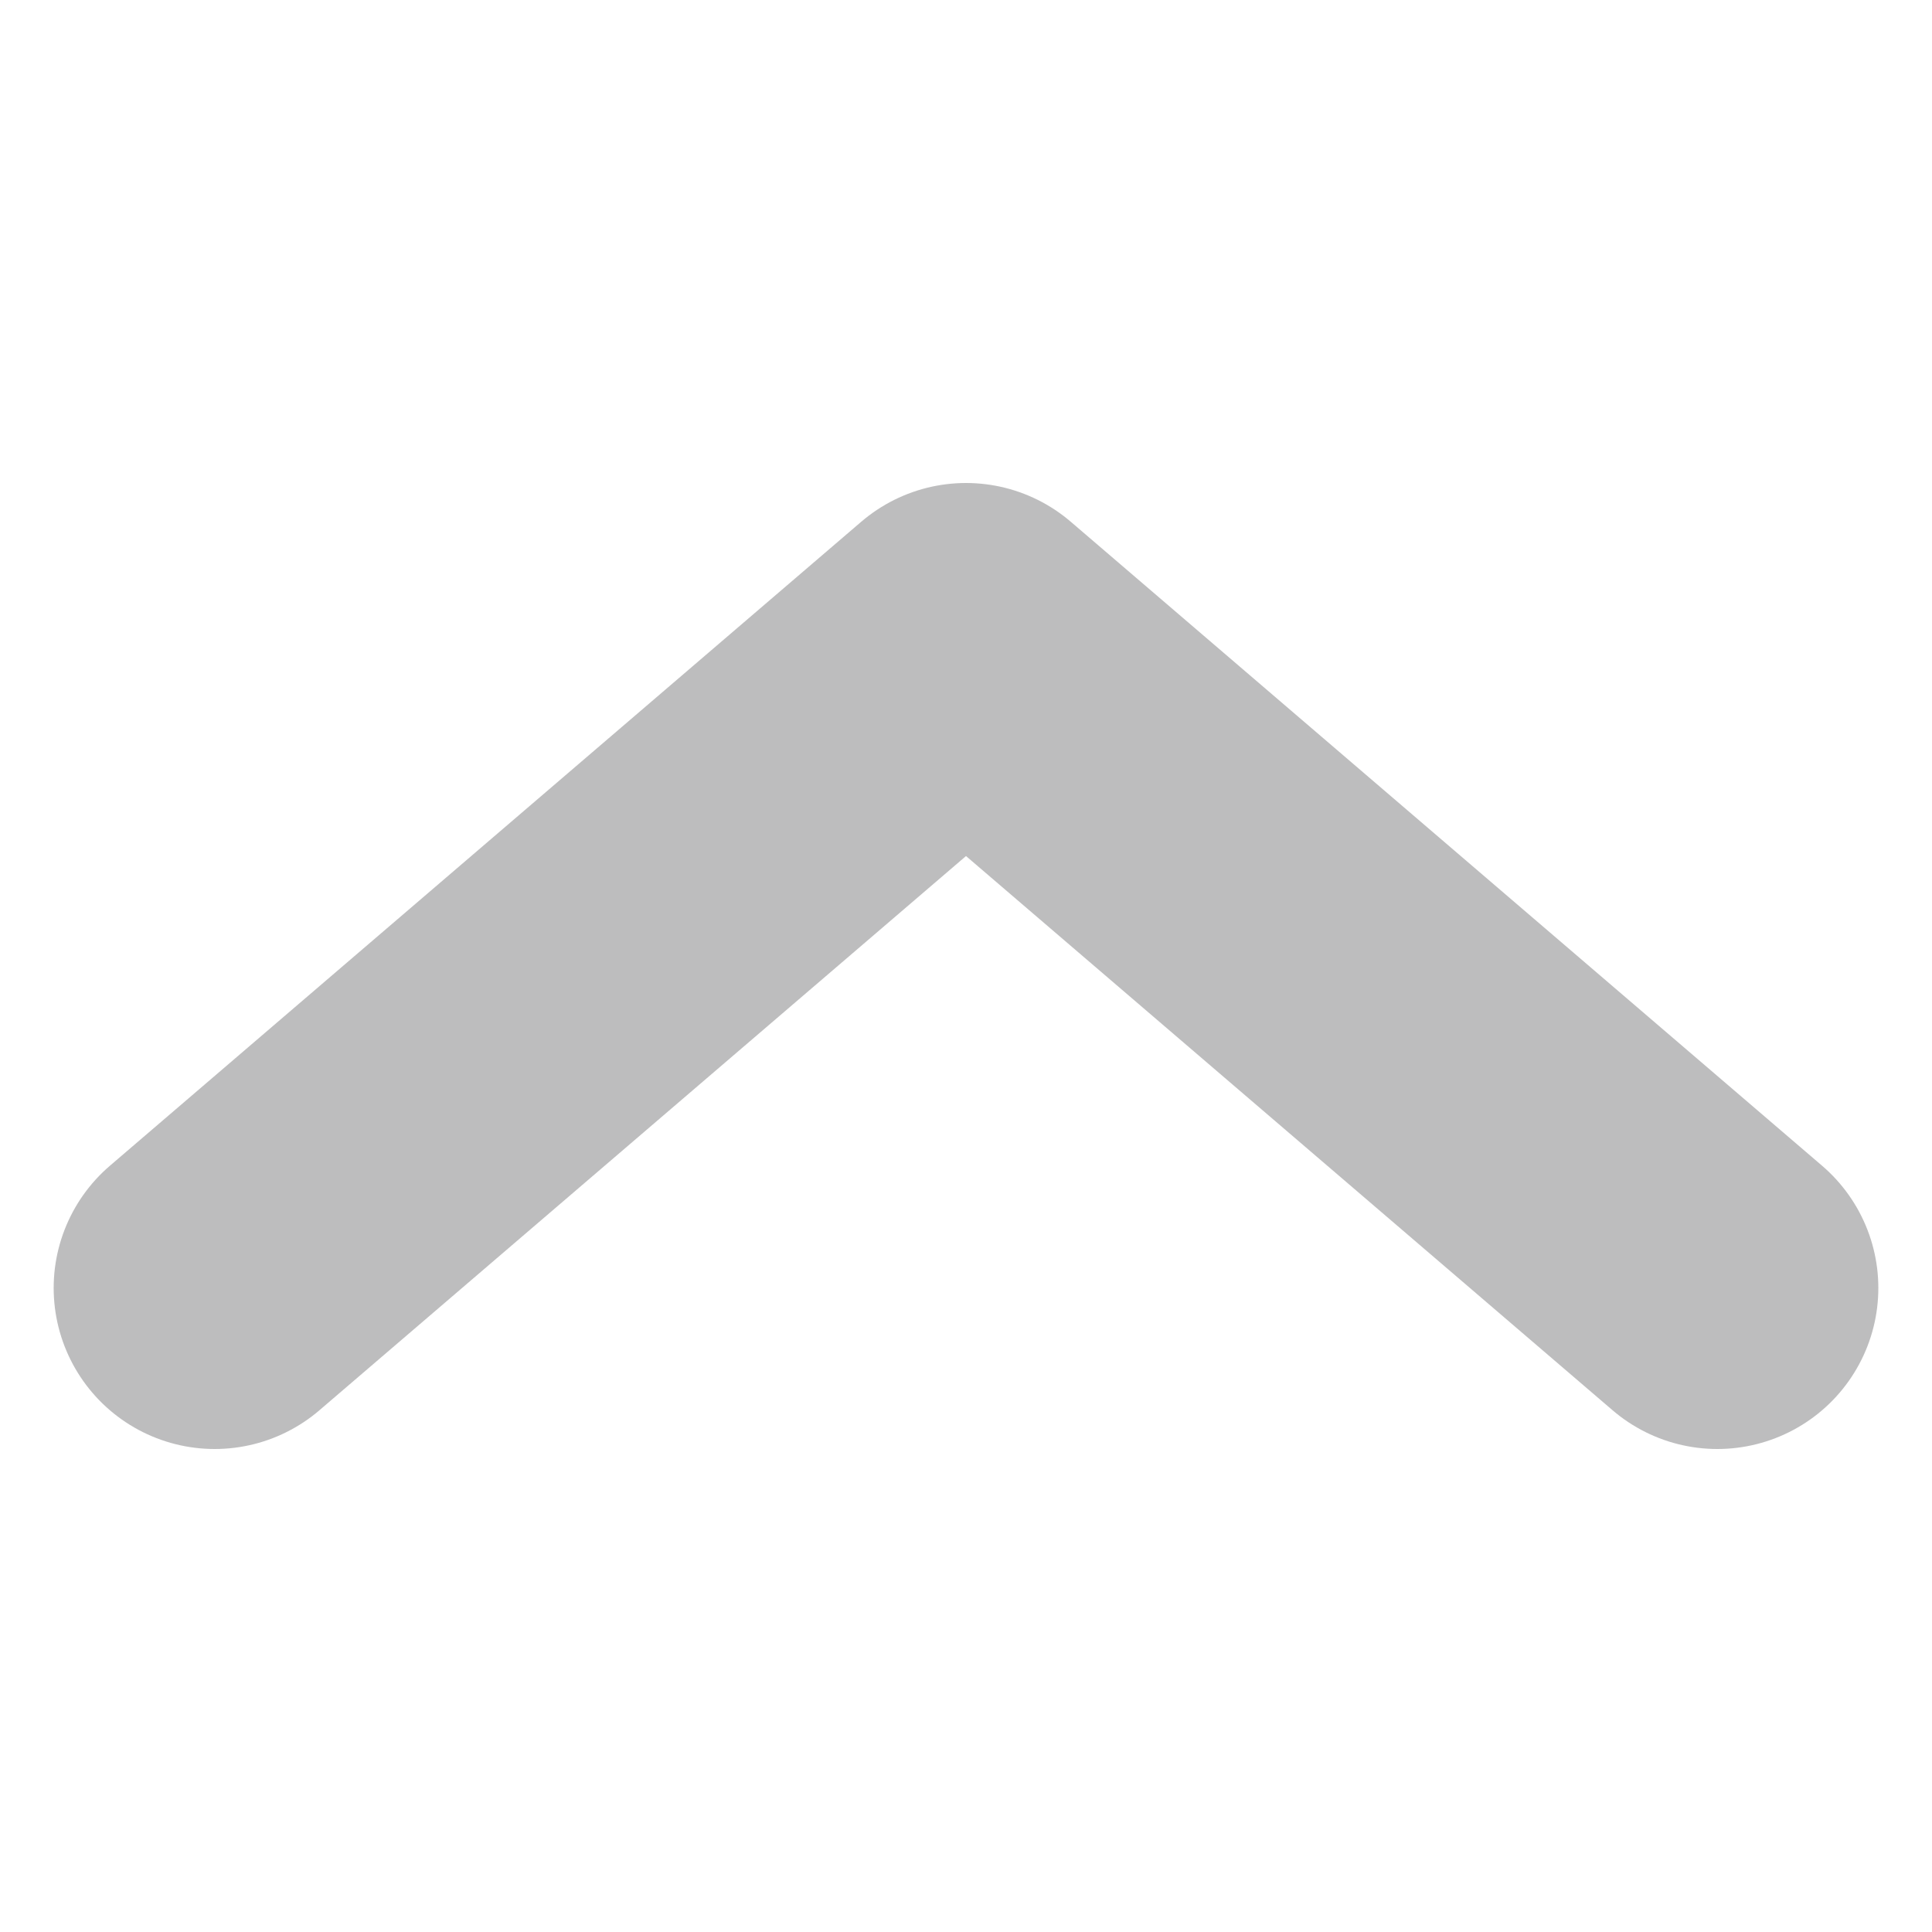 <svg width="9" height="9" viewBox="0 0 9 9" fill="none" xmlns="http://www.w3.org/2000/svg">
<g clip-path="url(#clip0_2_3985)">
<path d="M8 6L4.5 3L1 6" stroke="#BDBDBE" stroke-width="1.5" stroke-linecap="round" stroke-linejoin="round"/>
</g>
<defs>
<clipPath id="clip0_2_3985">
<rect width="9" height="9" fill="white" transform="translate(9 9) rotate(-180)"/>
</clipPath>
</defs>
</svg>
